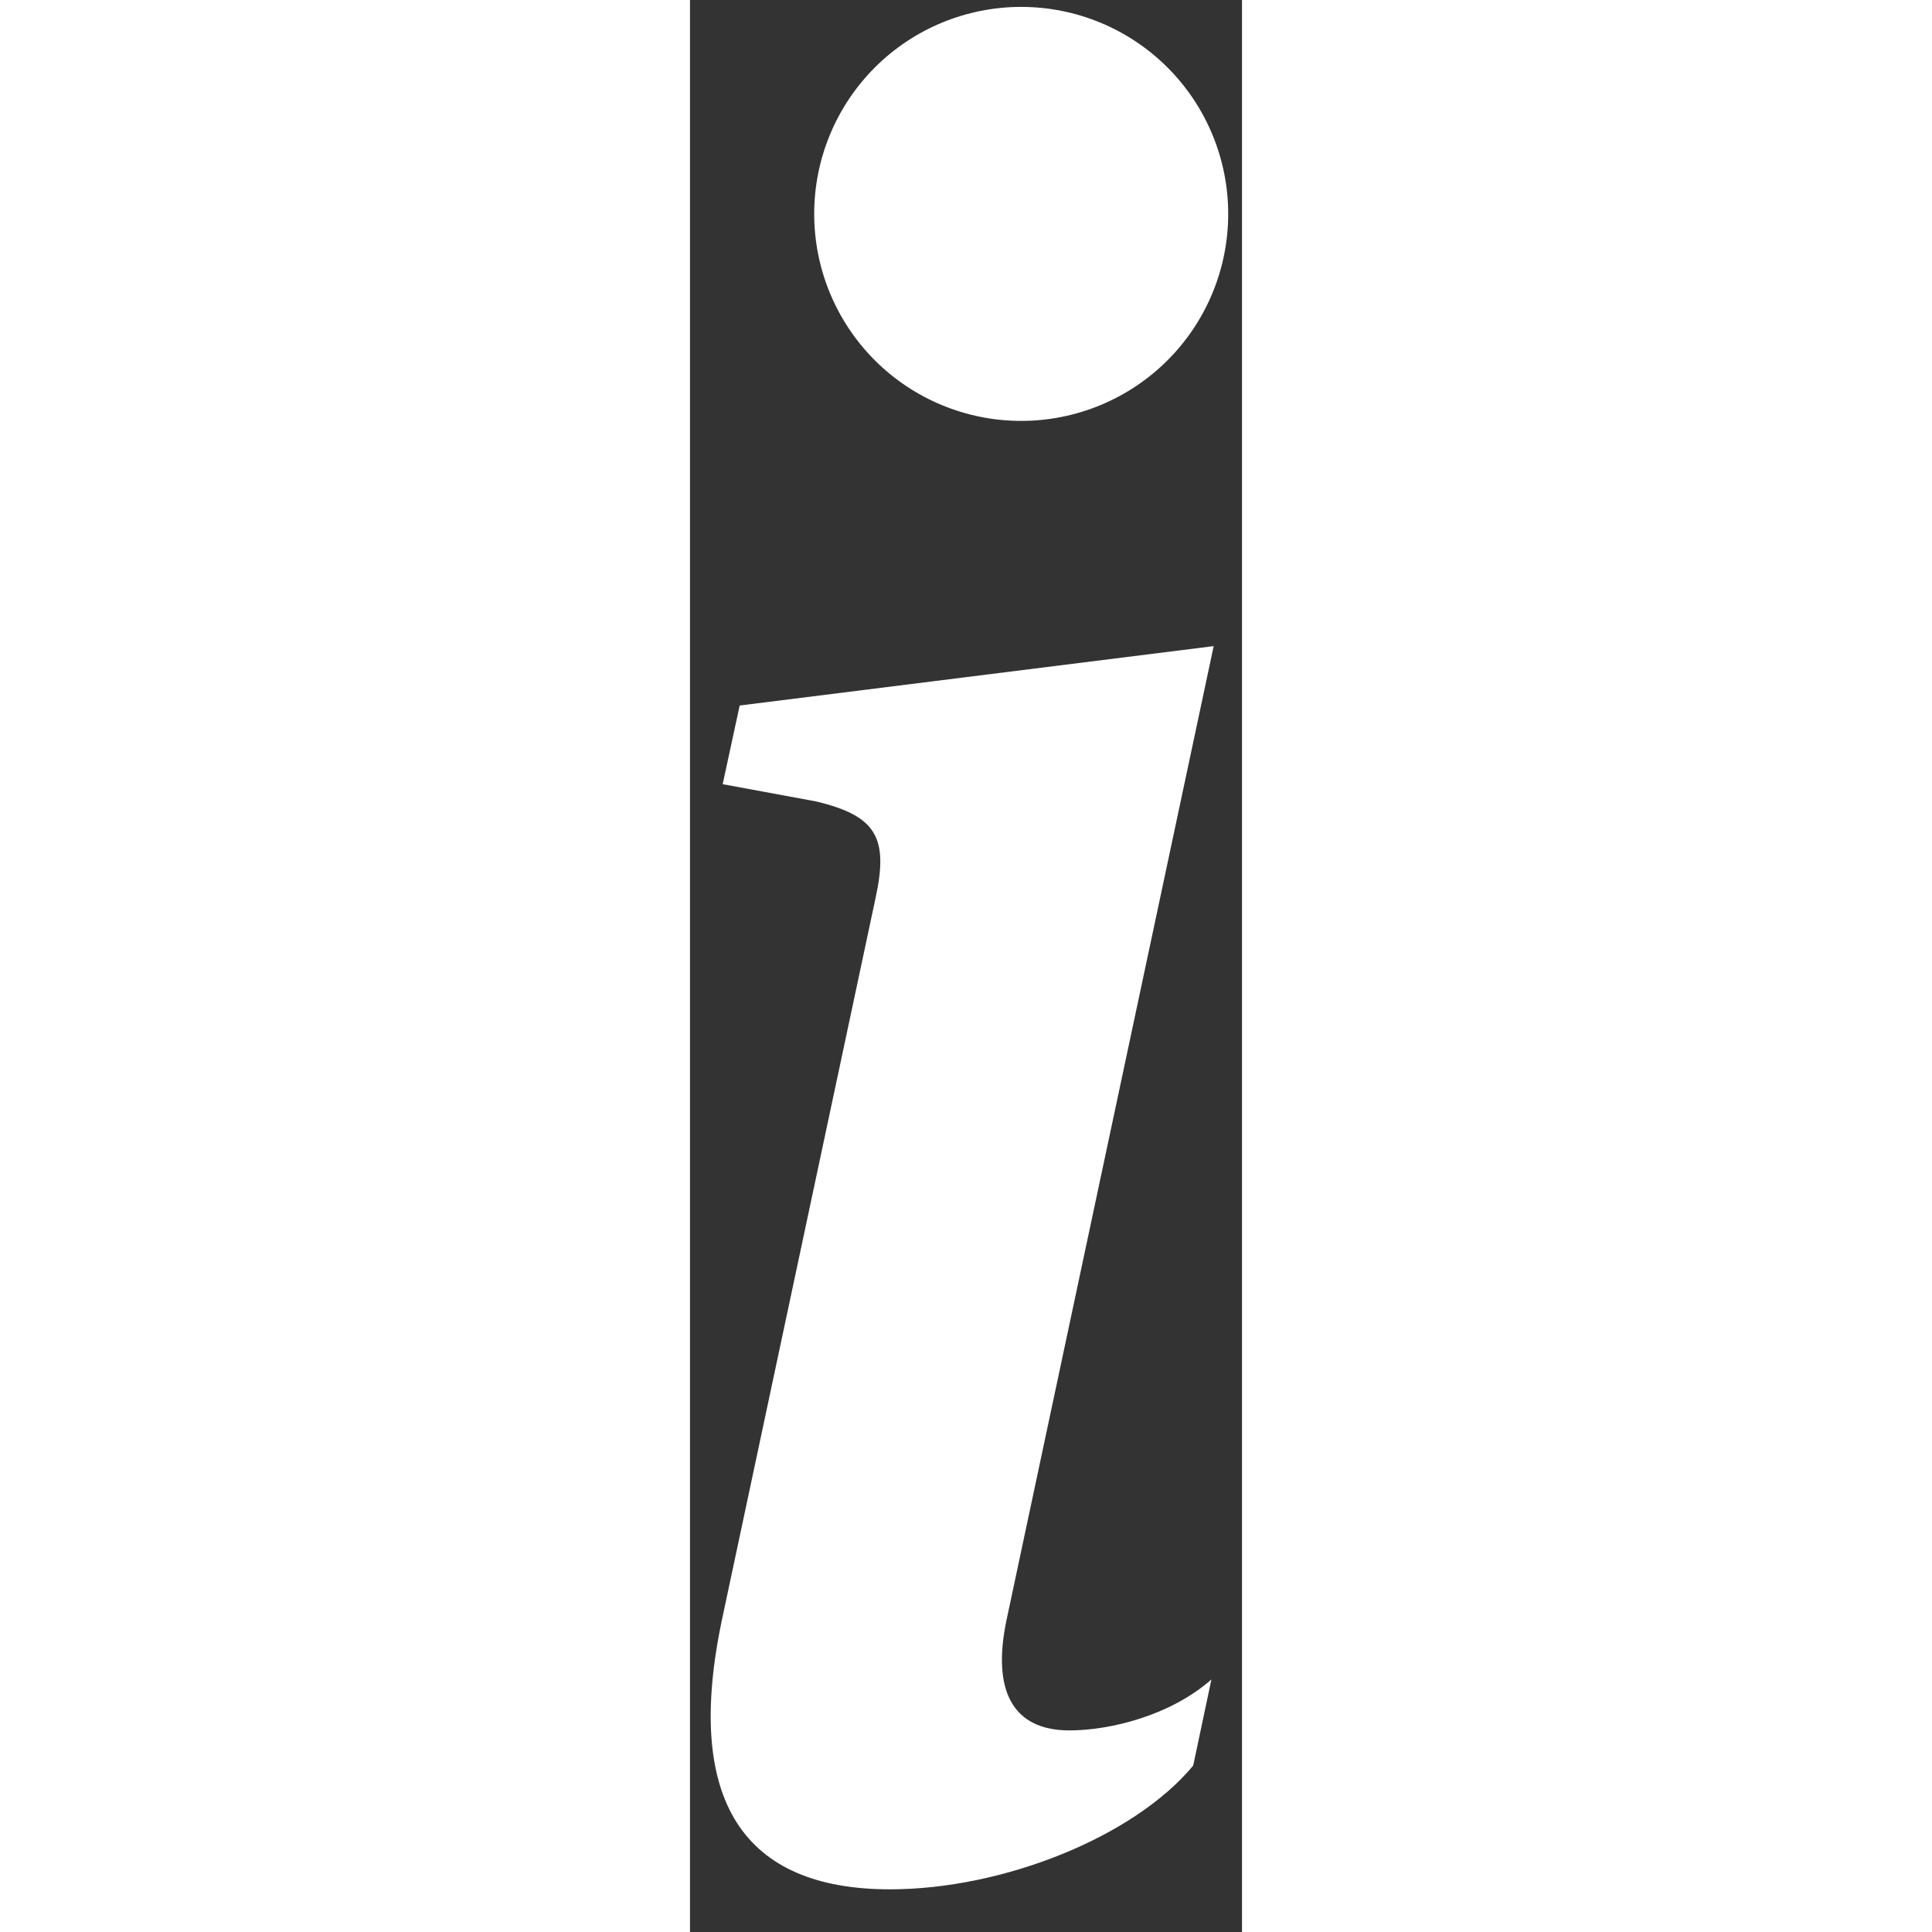 <svg width="30" height="30" viewBox="0 0 10 35" fill="none" xmlns="http://www.w3.org/2000/svg">
<rect x="0" y="0" width="10" height="35" fill="#333333" stroke="none"/>
<path d="M9.487 11.705L0.9 12.781L0.592 14.206L2.28 14.518C3.382 14.78 3.6 15.178 3.36 16.276L0.592 29.281C-0.135 32.645 0.986 34.227 3.622 34.227C5.666 34.227 8.04 33.282 9.116 31.985L9.446 30.425C8.696 31.085 7.601 31.348 6.874 31.348C5.842 31.348 5.467 30.624 5.734 29.349L9.487 11.705ZM9.75 3.875C9.75 4.87 9.355 5.823 8.651 6.527C7.948 7.23 6.994 7.625 6 7.625C5.005 7.625 4.051 7.23 3.348 6.527C2.645 5.823 2.25 4.87 2.25 3.875C2.25 2.88 2.645 1.927 3.348 1.223C4.051 0.52 5.005 0.125 6 0.125C6.994 0.125 7.948 0.52 8.651 1.223C9.355 1.927 9.75 2.88 9.75 3.875Z" fill="white"/>
</svg>
